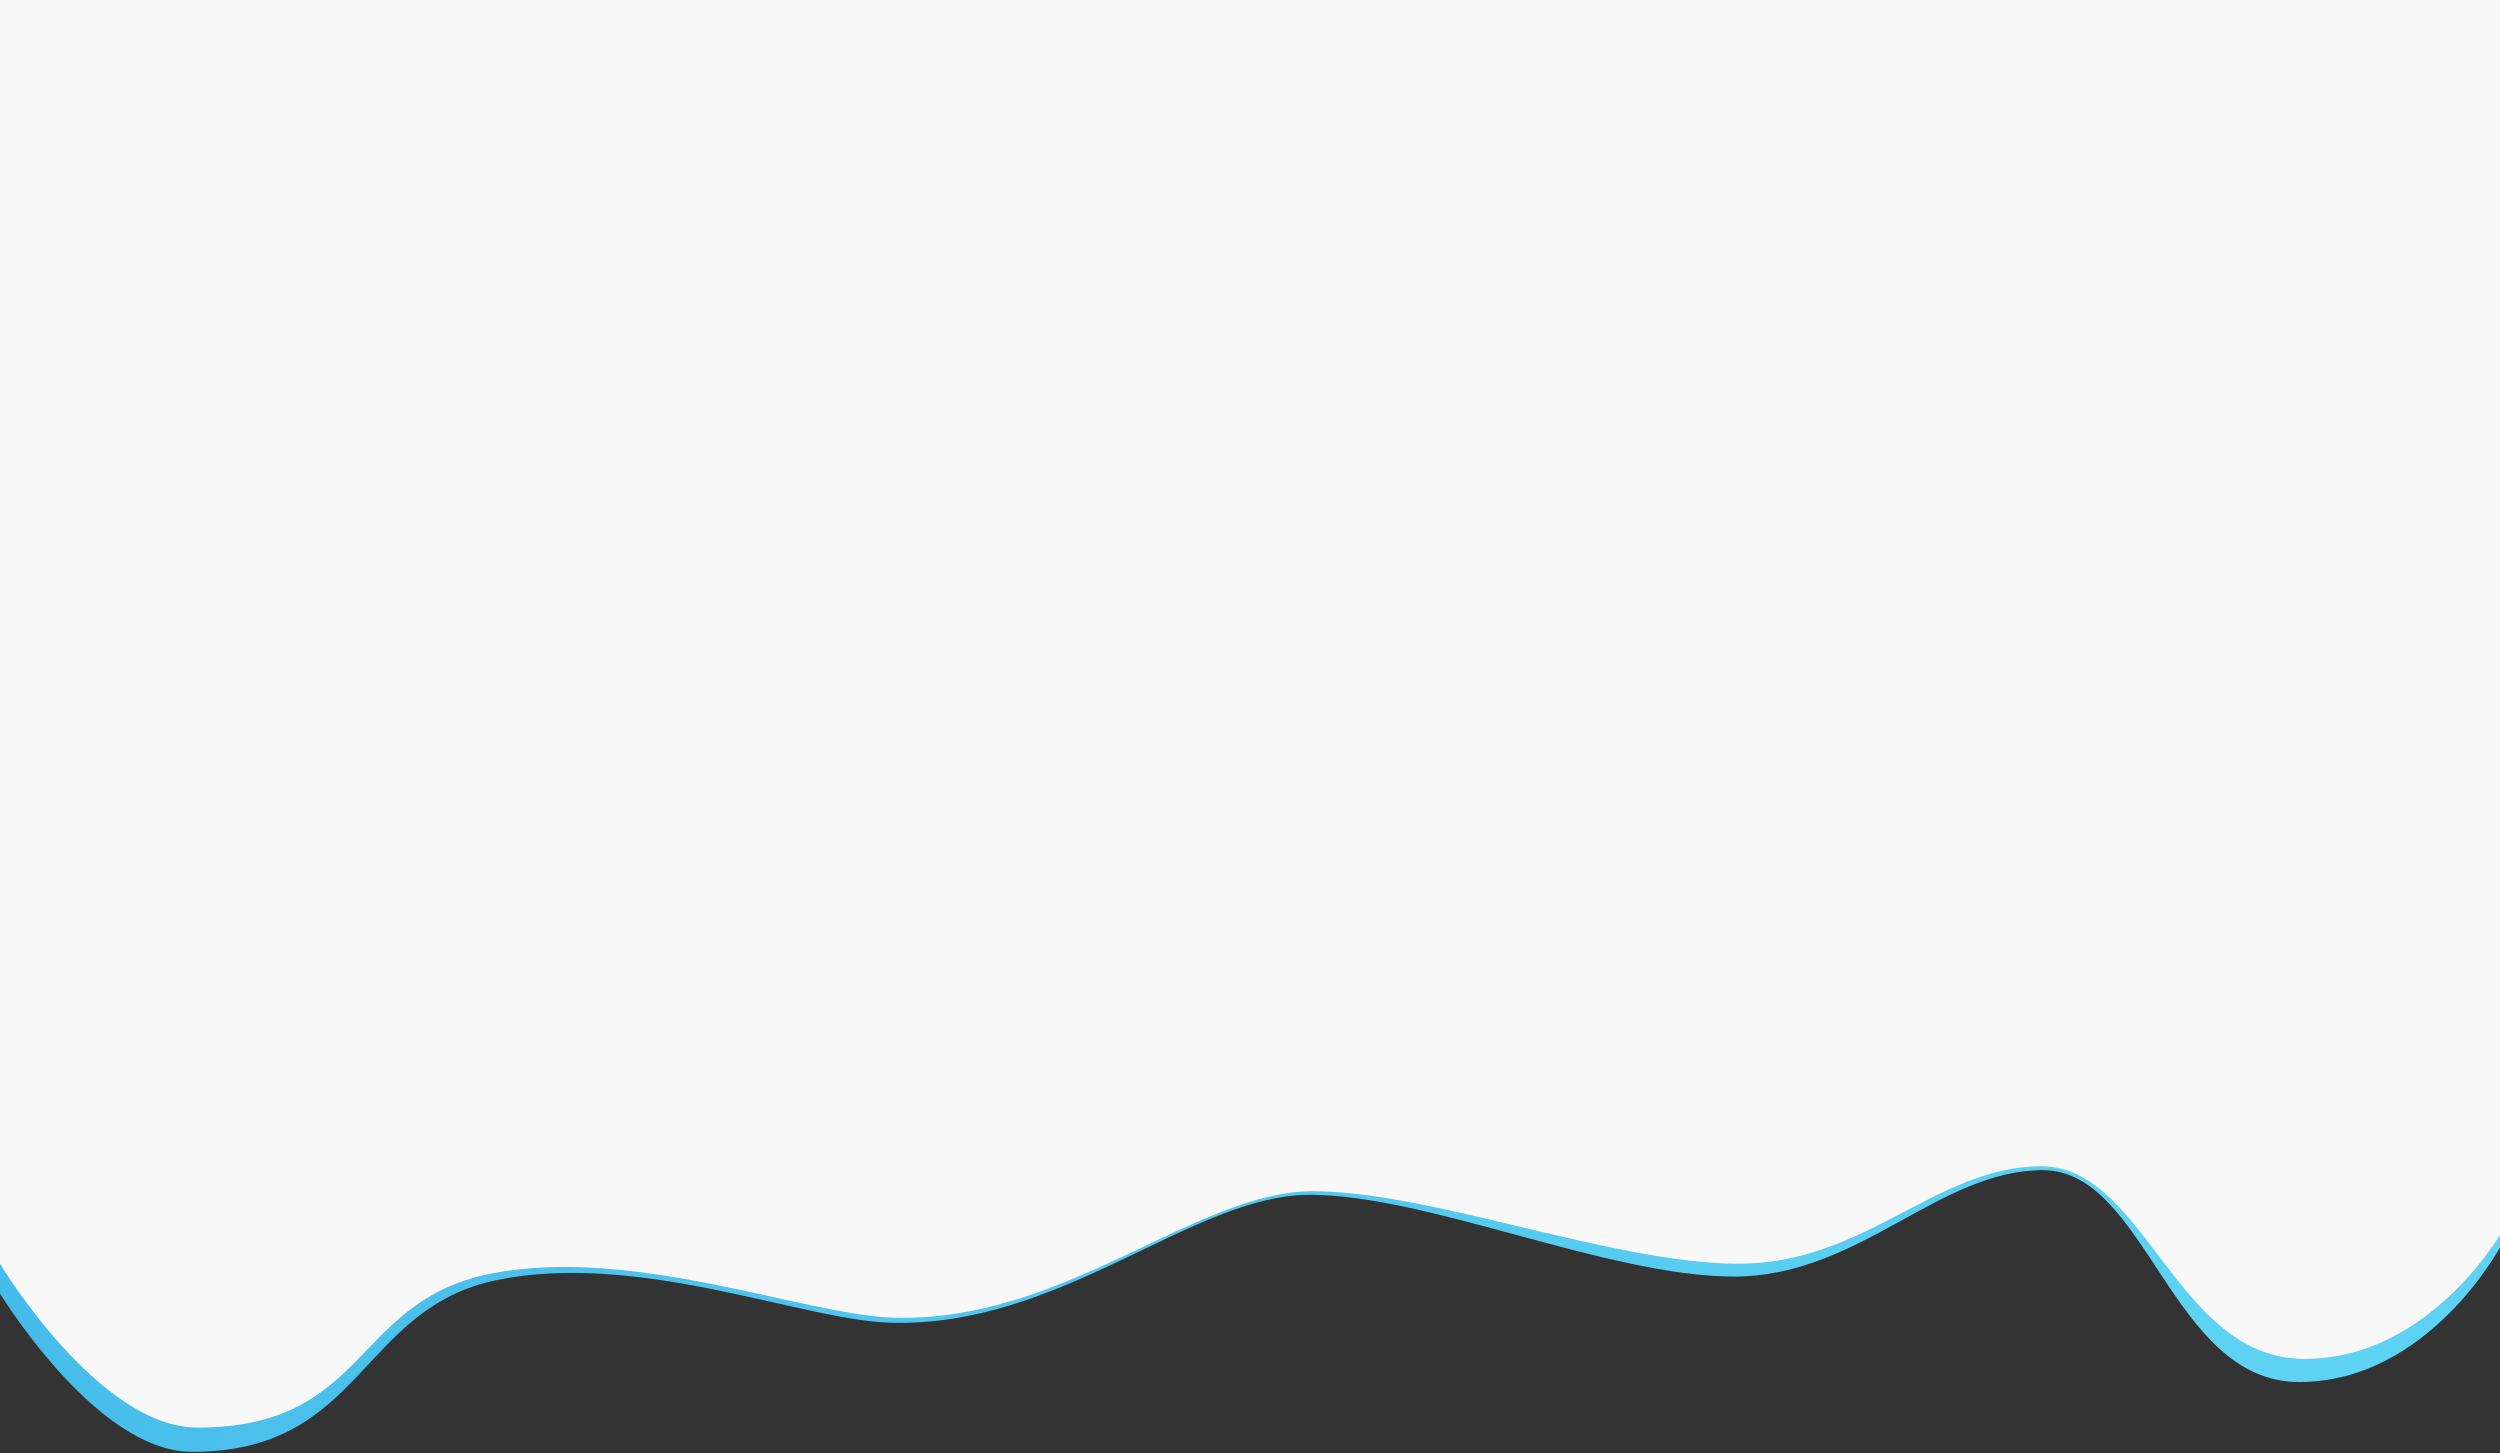 <svg width="1440" height="837" viewBox="0 0 1440 837" fill="none" xmlns="http://www.w3.org/2000/svg">
	<rect x="0" y="0" width="1440" height="837" fill="#333333" stroke="none"/>
	<path d="M1440 718.468C1440 718.468 1398.41 796.042 1324.37 796.042C1250.32 796.042 1236.75 674.023 1176.63 674.023C1116.51 674.023 1070.95 735.299 998.688 735.299C926.426 735.299 822.414 688.197 754.434 688.197C686.453 688.197 611.315 765.095 512.152 761.863C461.94 760.227 367.645 720.579 286.23 737.299C206.861 753.6 209.082 836.273 110.707 836.273C53.629 836.273 -3 740.299 -3 740.299V0H1440V718.468Z" fill="url(#paint0_linear)"/>
	<defs>
		<linearGradient id="paint0_linear" x1="1488.81" y1="538.332" x2="942.092" y2="-73.653" gradientUnits="userSpaceOnUse">
			<stop stop-color="#5DD2F2"/>
			<stop offset="1" stop-color="#46BCEA"/>
		</linearGradient>
	</defs>
	<path d="M1443 706.44C1443 706.44 1401.41 782.716 1327.37 782.716C1253.32 782.716 1235.85 671.759 1175.73 671.759C1115.61 671.759 1073.95 727.906 1001.69 727.906C929.426 727.906 824.137 686.14 756.156 686.14C688.176 686.14 613.12 762.133 513.957 758.955C463.745 757.346 363.625 717.281 282.211 733.722C202.841 749.75 212.082 822.273 113.707 822.273C56.629 822.273 0 727.906 0 727.906V0H1443V706.44Z" fill="#F8F8F8"/>
</svg>
